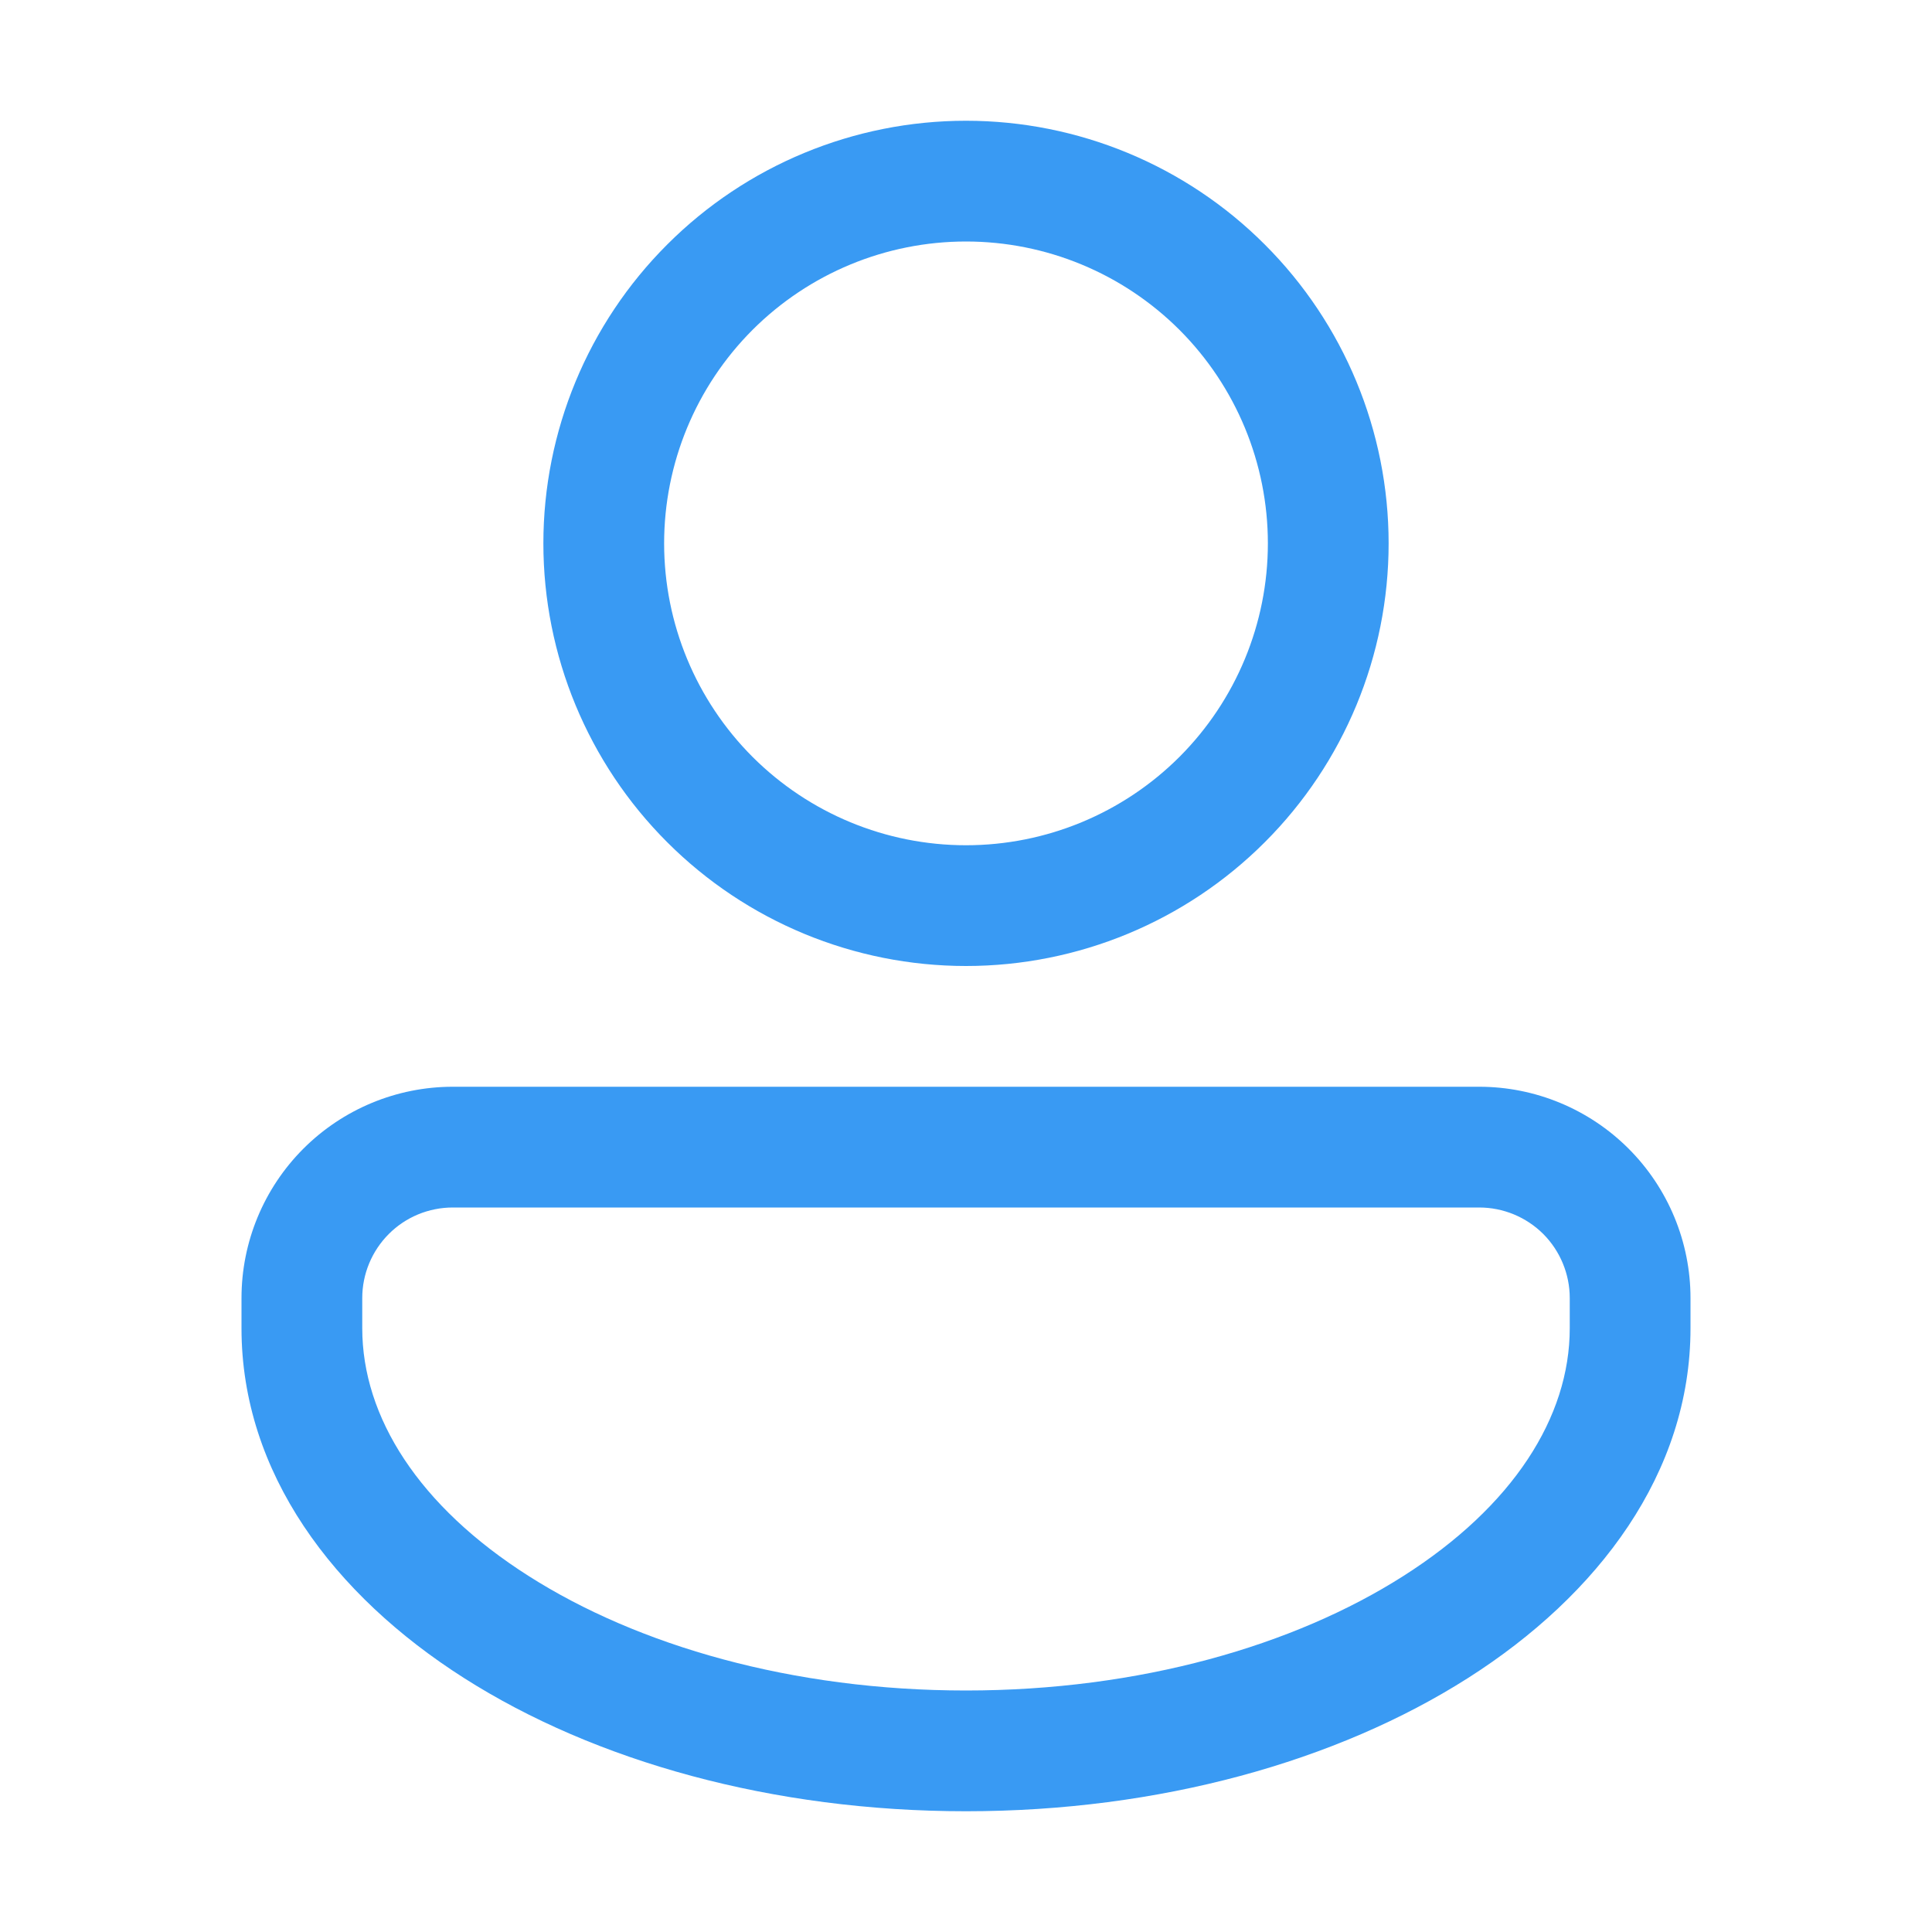 <svg width="24" height="24" viewBox="0 0 24 24" fill="none" xmlns="http://www.w3.org/2000/svg">
<path d="M17.25 6.75C17.25 8.142 16.697 9.478 15.712 10.462C14.728 11.447 13.392 12 12 12C10.608 12 9.272 11.447 8.288 10.462C7.303 9.478 6.75 8.142 6.75 6.75C6.75 5.358 7.303 4.022 8.288 3.038C9.272 2.053 10.608 1.5 12 1.5C13.392 1.5 14.728 2.053 15.712 3.038C16.697 4.022 17.25 5.358 17.25 6.75ZM15.75 6.75C15.75 5.755 15.355 4.802 14.652 4.098C13.948 3.395 12.995 3 12 3C11.005 3 10.052 3.395 9.348 4.098C8.645 4.802 8.25 5.755 8.25 6.75C8.25 7.745 8.645 8.698 9.348 9.402C10.052 10.105 11.005 10.5 12 10.5C12.995 10.5 13.948 10.105 14.652 9.402C15.355 8.698 15.75 7.745 15.75 6.75ZM5.625 13.5C4.929 13.5 4.261 13.777 3.769 14.269C3.277 14.761 3 15.429 3 16.125V16.5C3 18.295 4.142 19.813 5.764 20.845C7.394 21.883 9.601 22.5 12 22.5C14.399 22.5 16.605 21.883 18.236 20.845C19.858 19.813 21 18.295 21 16.5V16.125C21 15.429 20.723 14.761 20.231 14.269C19.739 13.777 19.071 13.5 18.375 13.5H5.625ZM4.5 16.125C4.5 15.827 4.619 15.54 4.83 15.329C5.04 15.118 5.327 15 5.625 15H18.375C18.673 15 18.959 15.118 19.171 15.329C19.381 15.54 19.5 15.827 19.5 16.125V16.5C19.5 17.605 18.795 18.712 17.431 19.579C16.076 20.442 14.158 21 12 21C9.842 21 7.925 20.442 6.569 19.579C5.204 18.712 4.5 17.604 4.5 16.5V16.125Z" fill="#399AF3"/>
</svg>
